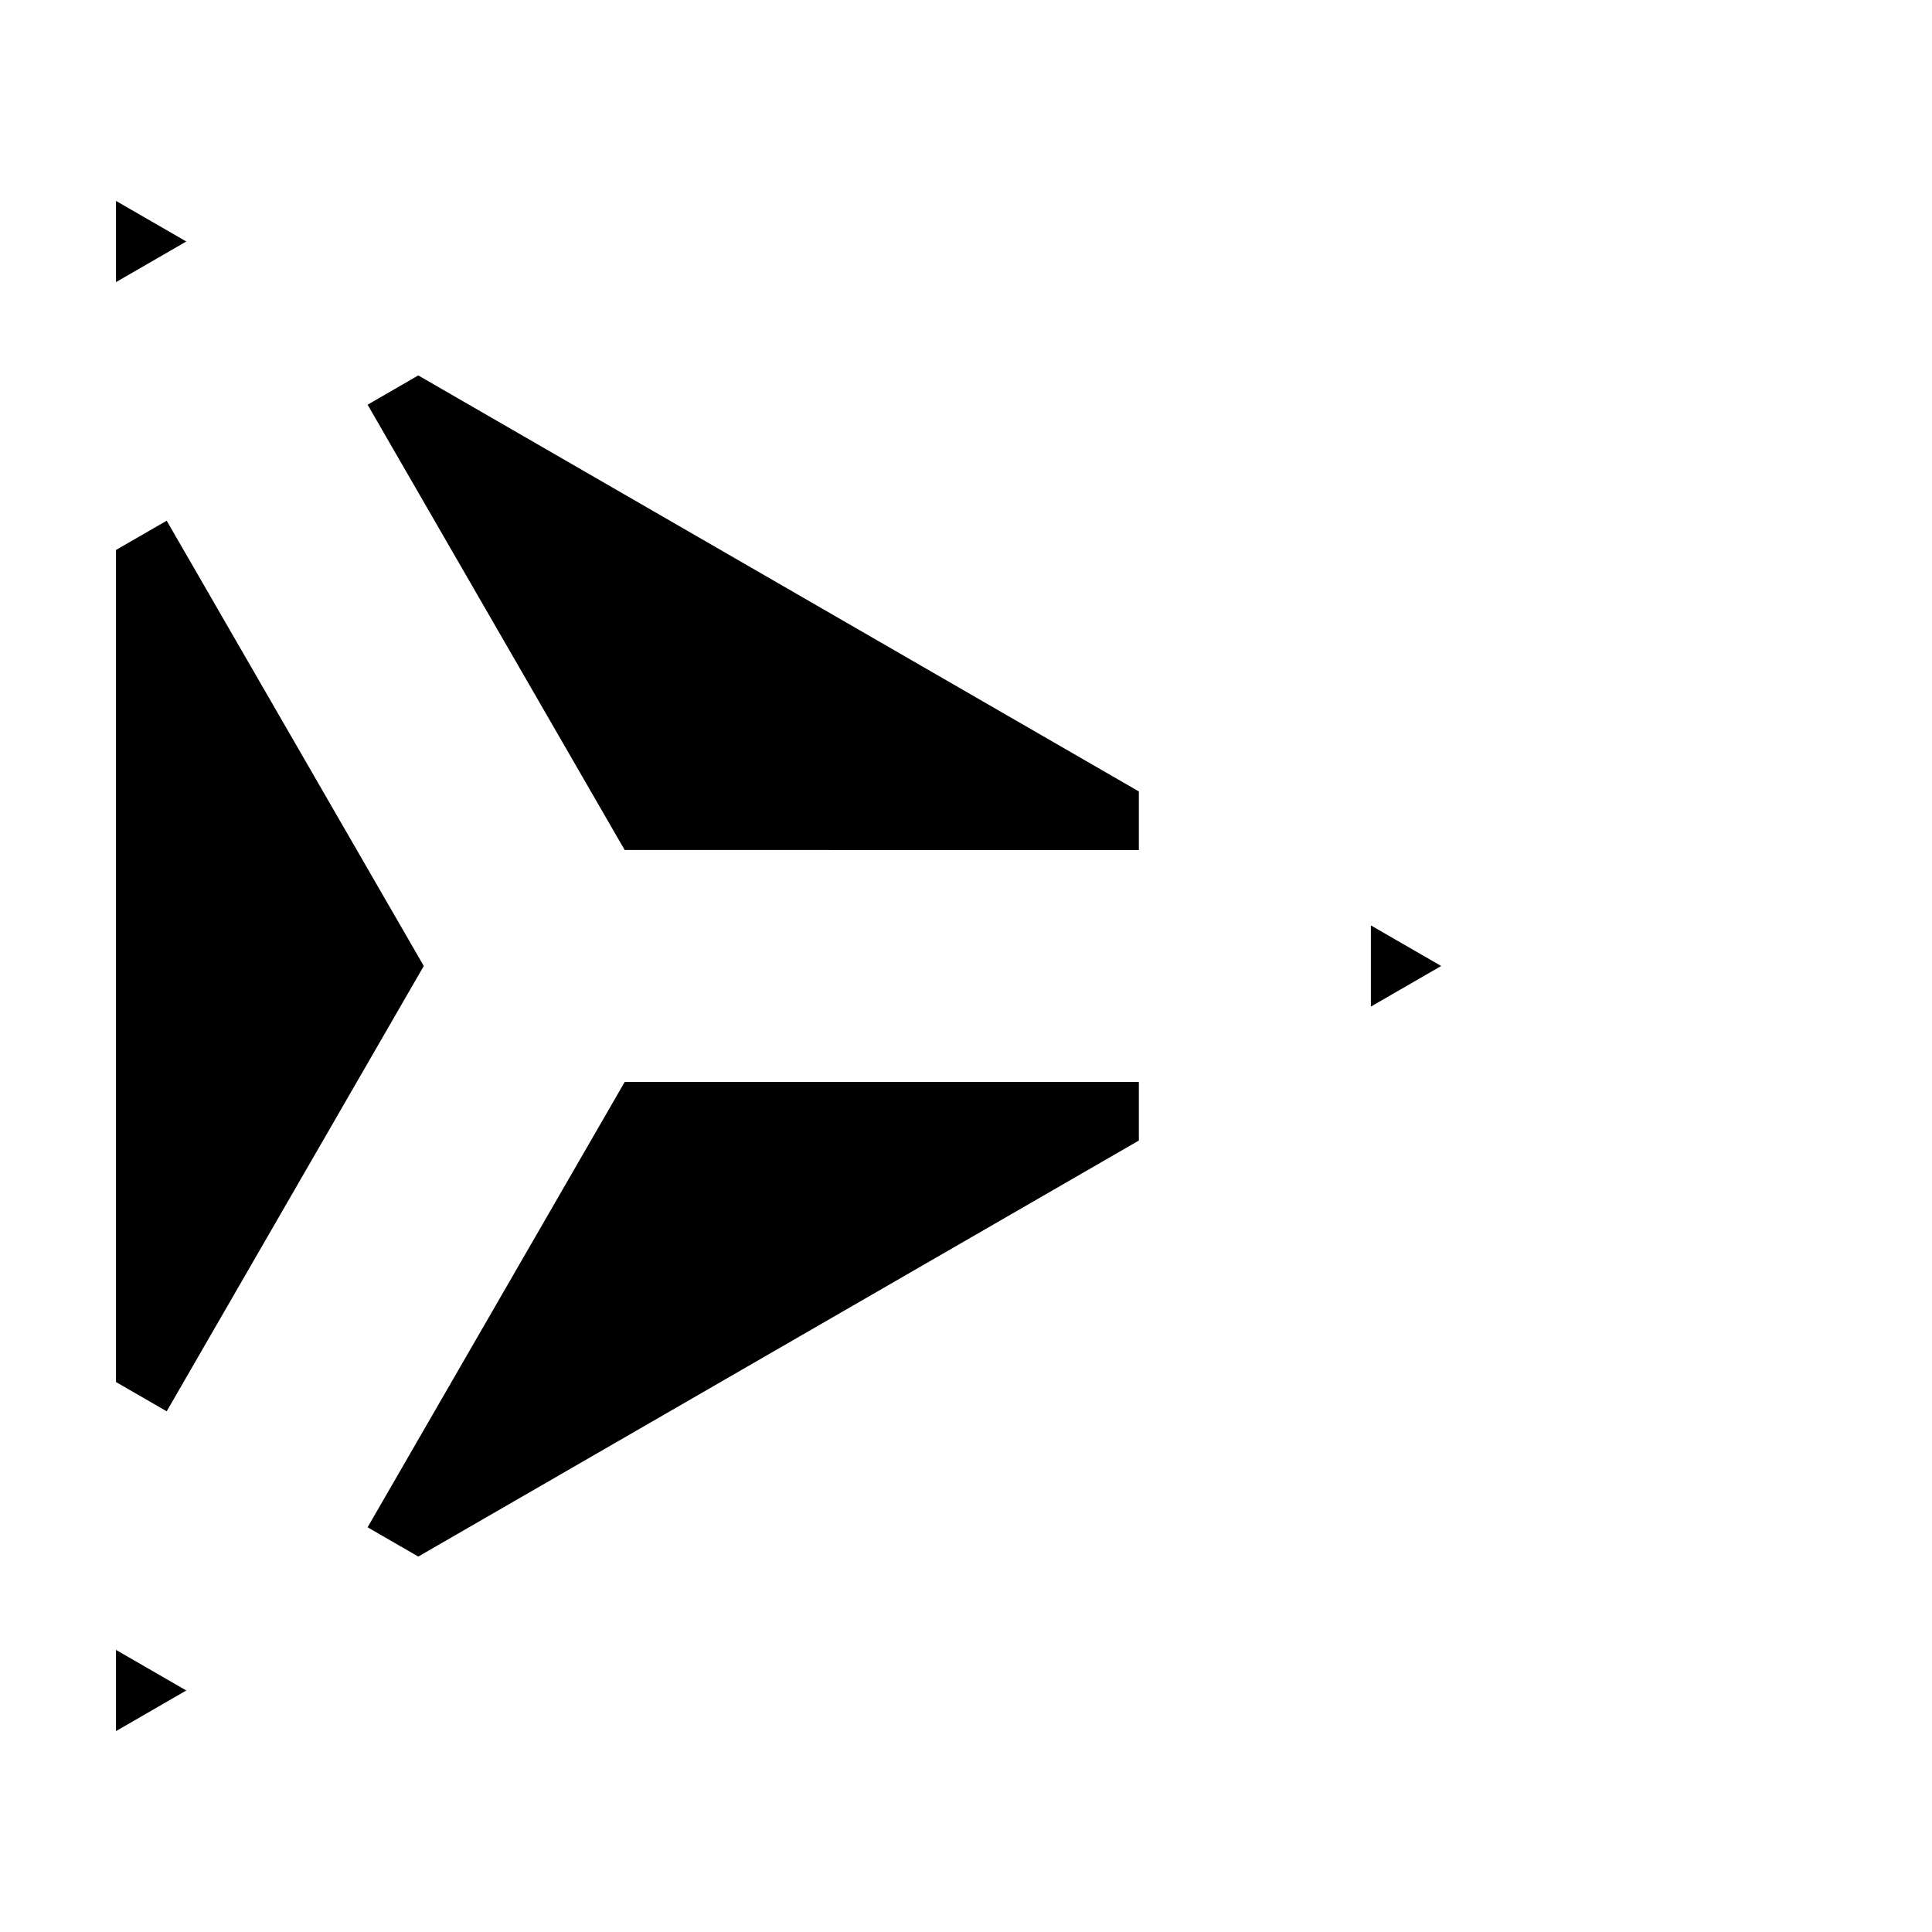 <?xml version="1.0" encoding="UTF-8" standalone="no"?>
<!-- Created with Inkscape (http://www.inkscape.org/) -->

<svg
   width="1000"
   height="1000"
   viewBox="0 0 264.583 264.583"
   version="1.1"
   id="svg1"
   inkscape:version="1.4.2 (ebf0e94, 2025-05-08)"
   sodipodi:docname="Glyph-A035.svg"
   xmlns:inkscape="http://www.inkscape.org/namespaces/inkscape"
   xmlns:sodipodi="http://sodipodi.sourceforge.net/DTD/sodipodi-0.dtd"
   xmlns="http://www.w3.org/2000/svg"
   xmlns:svg="http://www.w3.org/2000/svg">
  <sodipodi:namedview
     id="namedview1"
     pagecolor="#ffffff"
     bordercolor="#666666"
     borderopacity="1.0"
     inkscape:showpageshadow="2"
     inkscape:pageopacity="0.0"
     inkscape:pagecheckerboard="0"
     inkscape:deskcolor="#d1d1d1"
     inkscape:document-units="mm"
     showguides="true"
     inkscape:current-layer="layer1"
     showgrid="false">
    <sodipodi:guide
       position="0,264.583"
       orientation="0.5,0.866"
       id="guide1"
       inkscape:locked="false"
       inkscape:label=""
       inkscape:color="rgb(0,134,229)" />
    <sodipodi:guide
       position="0,0"
       orientation="-0.5,0.866"
       id="guide2"
       inkscape:locked="false"
       inkscape:label=""
       inkscape:color="rgb(0,134,229)" />
    <sodipodi:guide
       position="0,0"
       orientation="-0.866,0.5"
       id="guide3"
       inkscape:locked="false"
       inkscape:label=""
       inkscape:color="rgb(0,134,229)" />
    <sodipodi:guide
       position="0,264.583"
       orientation="0.866,0.5"
       id="guide4"
       inkscape:locked="false"
       inkscape:label=""
       inkscape:color="rgb(0,134,229)" />
    <sodipodi:guide
       position="0,264.583"
       orientation="1,0"
       id="guide5"
       inkscape:locked="false" />
    <sodipodi:guide
       position="229.136,132.292"
       orientation="1,0"
       id="guide6"
       inkscape:locked="false" />
    <sodipodi:guide
       position="229.136,132.292"
       orientation="0,-1"
       id="guide7"
       inkscape:locked="false" />
    <sodipodi:guide
       position="229.136,0"
       orientation="0.5,0.866"
       id="guide8"
       inkscape:locked="false"
       inkscape:label=""
       inkscape:color="rgb(0,134,229)" />
    <sodipodi:guide
       position="229.136,264.583"
       orientation="-0.5,0.866"
       id="guide9"
       inkscape:locked="false"
       inkscape:label=""
       inkscape:color="rgb(0,134,229)" />
    <sodipodi:guide
       position="229.136,0"
       orientation="0.866,0.5"
       id="guide10"
       inkscape:locked="false"
       inkscape:label=""
       inkscape:color="rgb(0,134,229)" />
    <sodipodi:guide
       position="229.136,264.583"
       orientation="-0.866,0.5"
       id="guide11"
       inkscape:locked="false"
       inkscape:label=""
       inkscape:color="rgb(0,134,229)" />
    <sodipodi:guide
       position="114.568,198.437"
       orientation="1,0"
       id="guide12"
       inkscape:locked="false" />
  </sodipodi:namedview>
  <defs
     id="defs1">
    <inkscape:path-effect
       effect="offset"
       id="path-effect4"
       is_visible="true"
       lpeversion="1.3"
       linejoin_type="miter"
       unit="px"
       offset="-60"
       miter_limit="4"
       attempt_force_join="false"
       update_on_knot_move="true" />
  </defs>
  <g
     inkscape:label="Layer 1"
     inkscape:groupmode="layer"
     id="layer1">
    <g
       id="g4"
       inkscape:path-effect="#path-effect4">
      <path
         style="font-variation-settings:'wght' 100;fill:#000000;fill-rule:evenodd;stroke:none;stroke-width:0.1;stroke-linejoin:round;stroke-miterlimit:100;paint-order:markers stroke fill"
         d="m 187.736,126.732 v 11.119 l 9.631,-5.561 z"
         id="path1"
         inkscape:original-d="m 171.85191,99.218746 v 66.145834 l 57.28397,-33.07292 z" />
      <path
         style="font-variation-settings:'wght' 100;fill:#000000;fill-rule:evenodd;stroke:none;stroke-width:0.1;stroke-linejoin:round;stroke-miterlimit:100;paint-order:markers stroke fill"
         d="m 15.885,225.951 v 11.119 l 9.629,-5.561 z"
         id="path1-3"
         inkscape:original-d="m 0,198.4375 v 66.14583 l 57.28397,-33.07292 z" />
      <path
         style="font-variation-settings:'wght' 100;fill:#000000;fill-rule:evenodd;stroke:none;stroke-width:0.1;stroke-linejoin:round;stroke-miterlimit:100;paint-order:markers stroke fill"
         d="m 15.885,27.514 v 11.119 l 9.629,-5.561 z"
         id="path1-6"
         inkscape:original-d="M 0,0 V 66.14583 L 57.28397,33.07291 Z" />
      <path
         style="font-variation-settings:'wght' 100;fill:#000000;fill-rule:evenodd;stroke:none;stroke-width:0.1;stroke-linejoin:round;stroke-miterlimit:100;paint-order:markers stroke fill"
         d="m 57.283,51.414 -6.941,4.01 35.207,60.982 H 155.967 v -8.018 z"
         id="path2"
         inkscape:original-d="M 28.641984,49.609369 76.378625,132.29167 H 171.85191 V 99.218746 L 57.283963,33.072914 Z" />
      <path
         style="font-variation-settings:'wght' 100;fill:#000000;fill-rule:evenodd;stroke:none;stroke-width:0.1;stroke-linejoin:round;stroke-miterlimit:100;paint-order:markers stroke fill"
         d="m 85.551,148.176 -35.209,60.984 6.941,4.008 98.684,-56.975 v -8.018 z"
         id="path3"
         inkscape:original-d="m 76.378627,132.29167 h 95.473283 v 33.07291 L 57.283968,231.51041 28.641987,214.97395 Z" />
      <path
         style="font-variation-settings:'wght' 100;fill:#000000;fill-rule:evenodd;stroke:none;stroke-width:0.1;stroke-linejoin:round;stroke-miterlimit:100;paint-order:markers stroke fill"
         d="m 22.828,71.309 -6.943,4.008 V 189.268 l 6.943,4.008 35.209,-60.984 z"
         id="path4"
         inkscape:original-d="M 76.37863,132.29166 28.641989,214.97395 0,198.4375 V 66.14583 L 28.641984,49.609369 Z" />
    </g>
  </g>
</svg>
